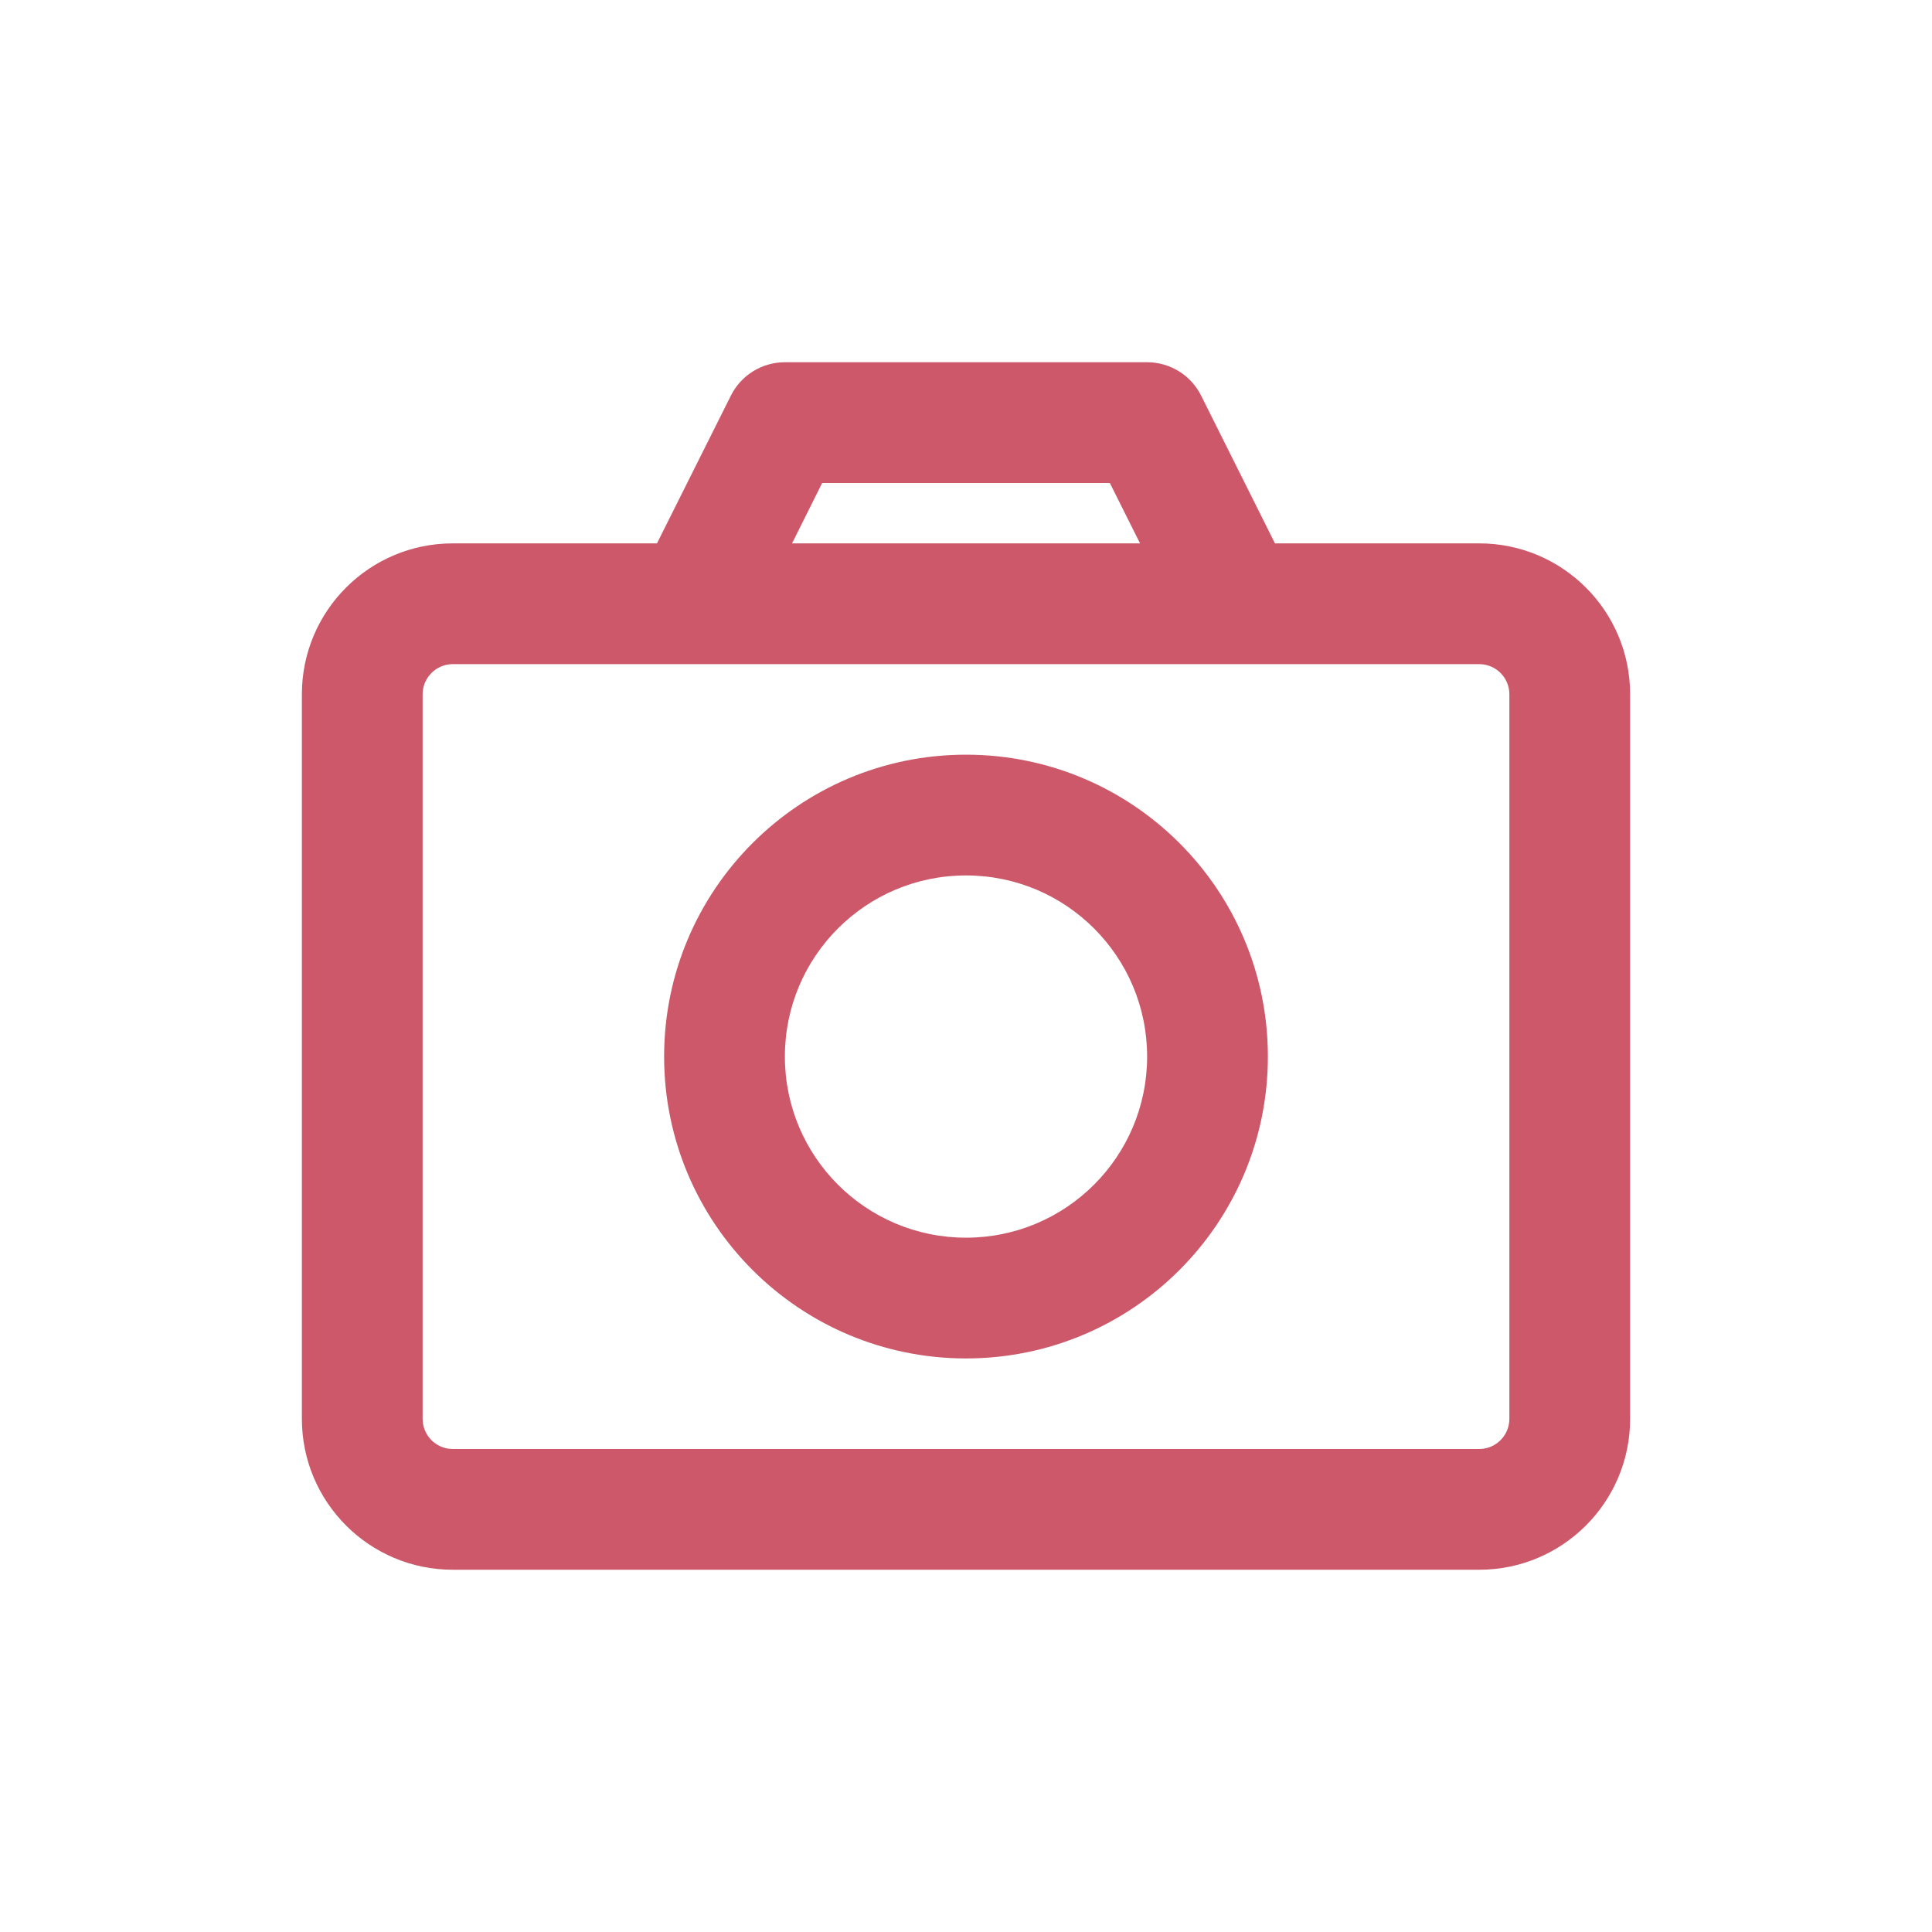 <svg width="24" height="24" viewBox="0 0 24 24" fill="none" xmlns="http://www.w3.org/2000/svg">
<path fill-rule="evenodd" clip-rule="evenodd" d="M9.079 4.915C9.206 4.66 9.466 4.5 9.75 4.5H14.25C14.534 4.5 14.794 4.66 14.921 4.915L15.838 6.75H18.375C19.41 6.75 20.25 7.589 20.25 8.625V17.625C20.25 18.66 19.41 19.5 18.375 19.5H5.625C4.589 19.5 3.75 18.66 3.75 17.625V8.625C3.75 7.589 4.589 6.75 5.625 6.75H8.161L9.079 4.915ZM9.839 6.75H14.162L13.787 6H10.213L9.839 6.75ZM5.625 8.25C5.418 8.25 5.25 8.418 5.25 8.625V17.625C5.25 17.832 5.418 18 5.625 18H18.375C18.582 18 18.75 17.832 18.75 17.625V8.625C18.75 8.418 18.582 8.25 18.375 8.25H5.625ZM8.25 13.125C8.25 11.054 9.929 9.375 12 9.375C14.071 9.375 15.75 11.054 15.75 13.125C15.75 15.196 14.071 16.875 12 16.875C9.929 16.875 8.25 15.196 8.25 13.125ZM12 10.875C10.757 10.875 9.75 11.882 9.75 13.125C9.75 14.368 10.757 15.375 12 15.375C13.243 15.375 14.25 14.368 14.25 13.125C14.25 11.882 13.243 10.875 12 10.875Z" fill="#CC5869"/>
</svg>
